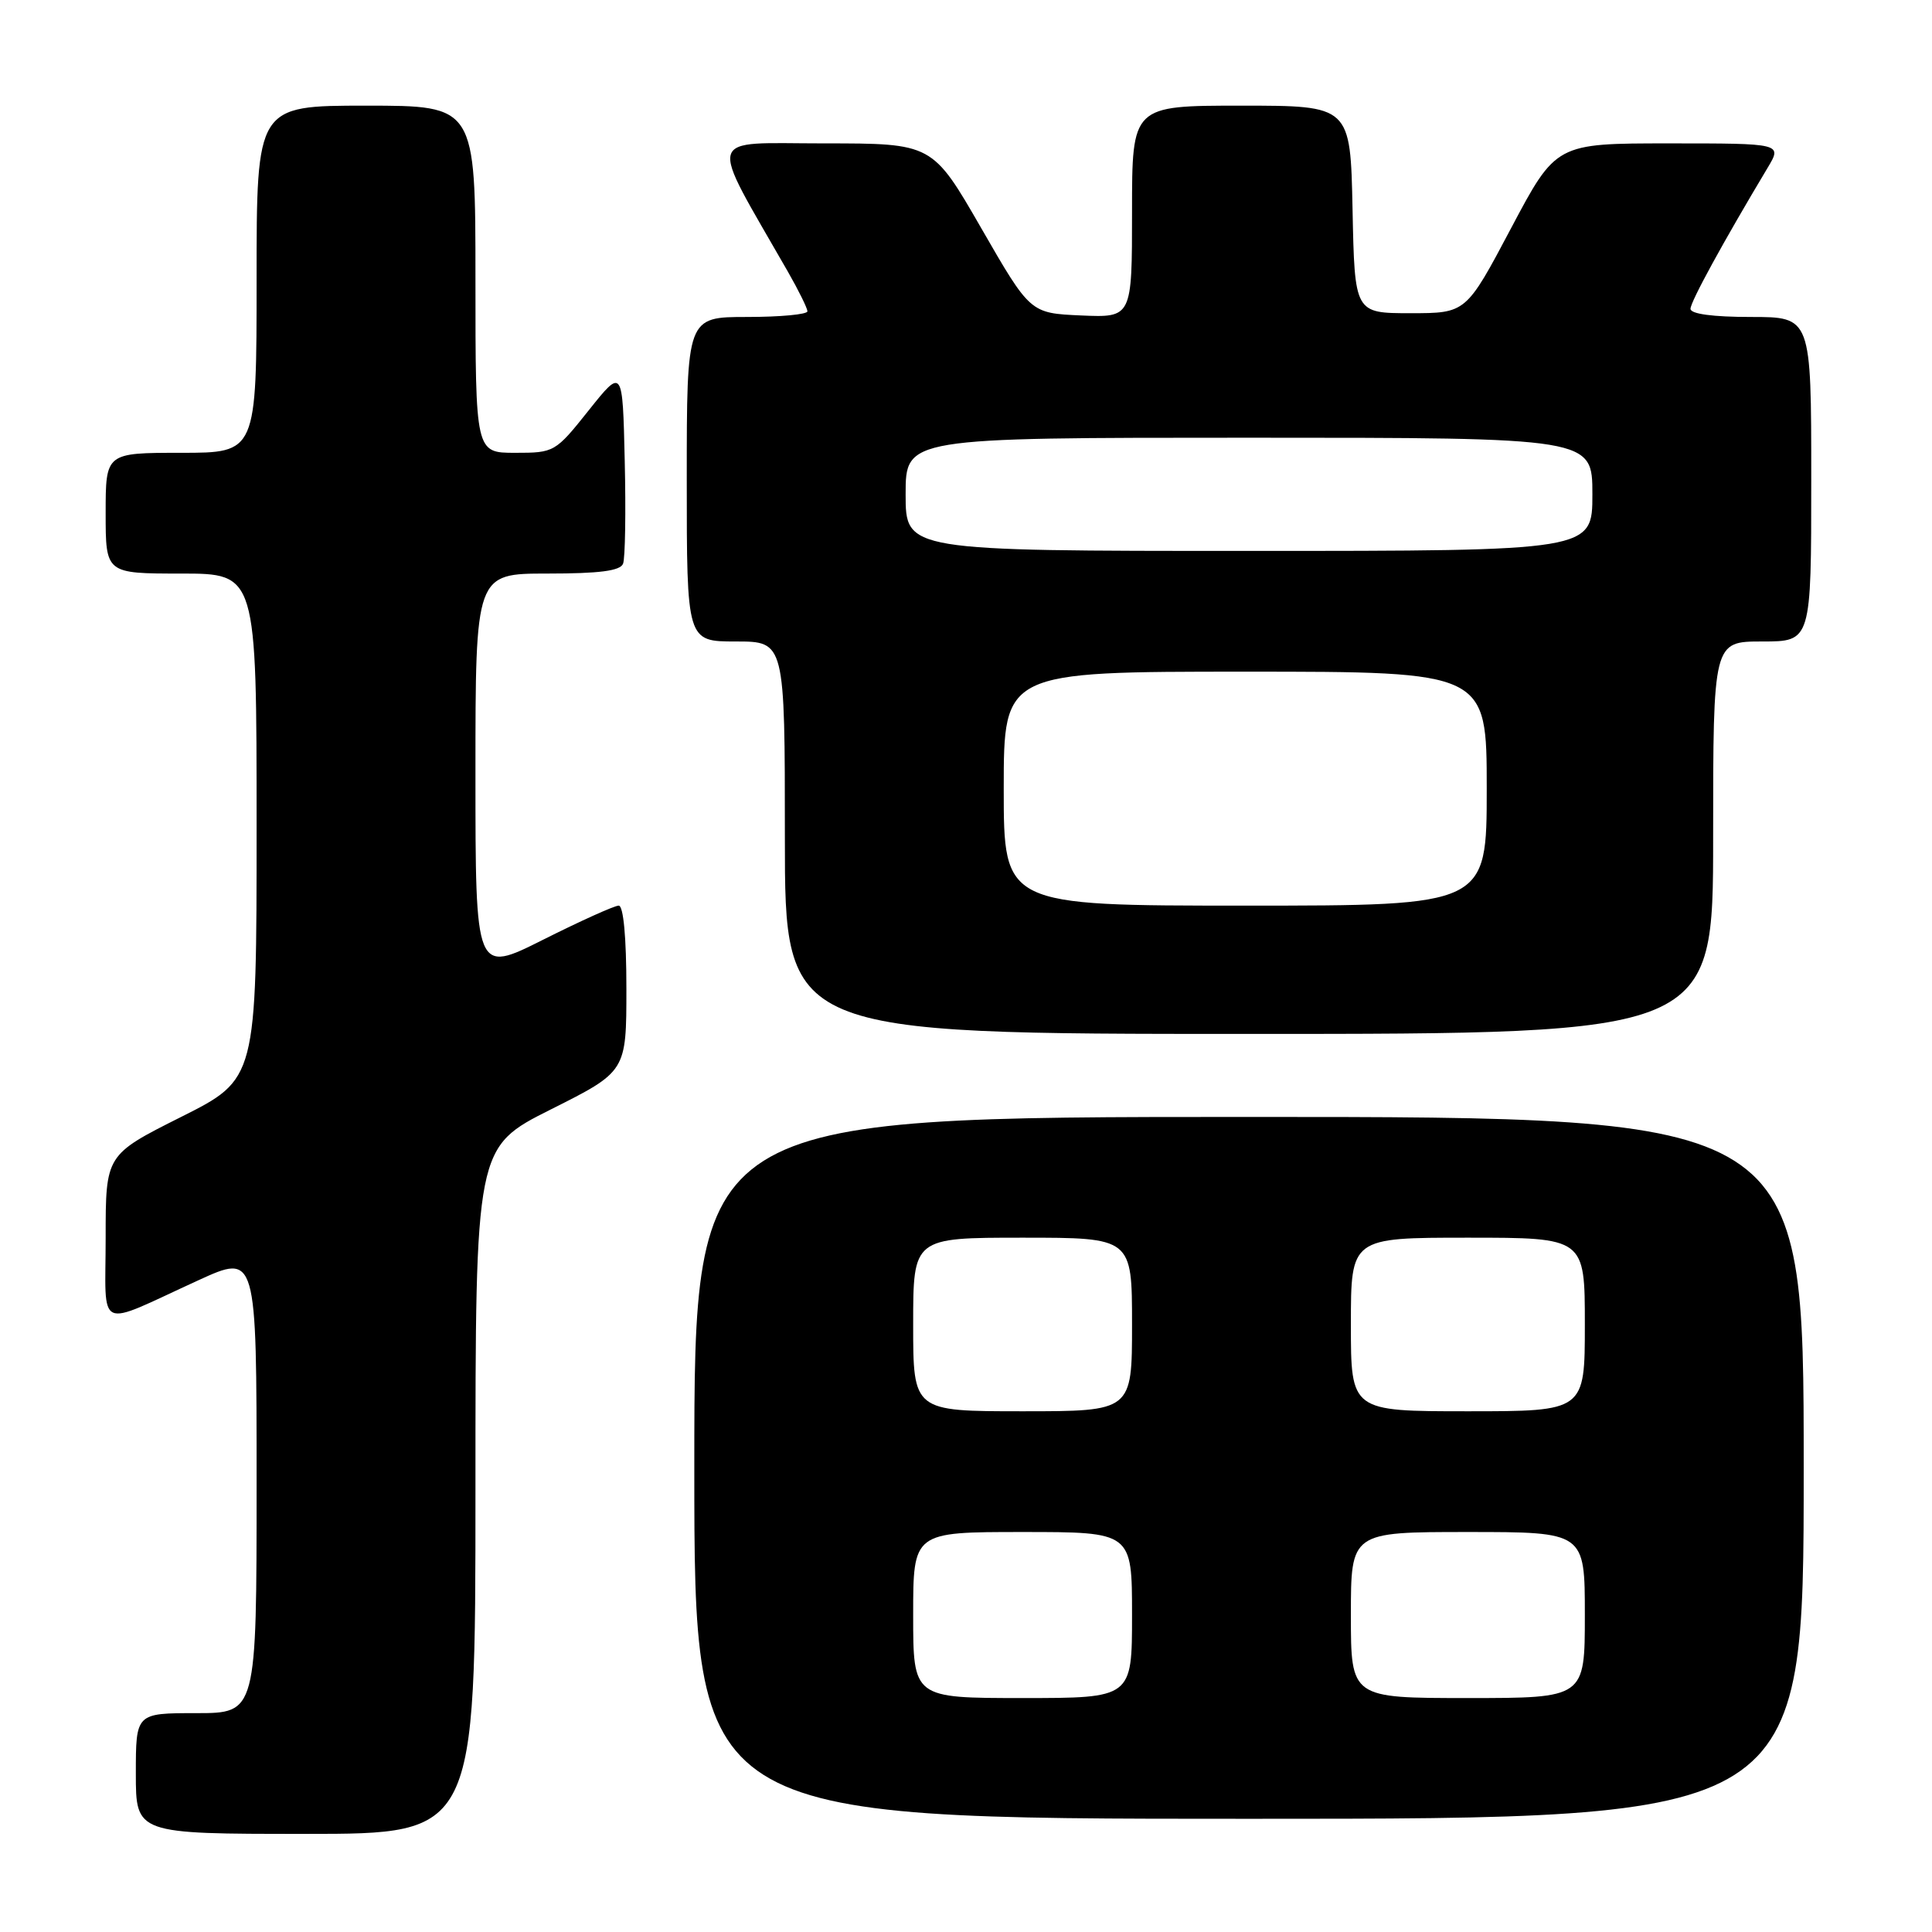 <?xml version="1.0" encoding="UTF-8" standalone="no"?>
<!DOCTYPE svg PUBLIC "-//W3C//DTD SVG 1.1//EN" "http://www.w3.org/Graphics/SVG/1.1/DTD/svg11.dtd" >
<svg xmlns="http://www.w3.org/2000/svg" xmlns:xlink="http://www.w3.org/1999/xlink" version="1.1" viewBox="0 0 256 256">
 <g >
 <path fill="currentColor"
d=" M 63.00 197.51 C 63.00 152.02 63.00 152.02 73.00 147.00 C 83.00 141.98 83.00 141.98 83.00 130.99 C 83.00 124.19 82.61 120.00 81.98 120.00 C 81.42 120.00 76.92 122.03 71.98 124.51 C 63.00 129.02 63.00 129.02 63.00 102.51 C 63.00 76.00 63.00 76.00 72.53 76.00 C 79.45 76.00 82.20 75.64 82.56 74.69 C 82.84 73.98 82.94 67.84 82.78 61.06 C 82.50 48.74 82.50 48.74 78.01 54.37 C 73.58 59.93 73.45 60.00 68.26 60.00 C 63.00 60.00 63.00 60.00 63.00 37.00 C 63.00 14.00 63.00 14.00 48.50 14.00 C 34.00 14.00 34.00 14.00 34.00 37.00 C 34.00 60.00 34.00 60.00 24.00 60.00 C 14.00 60.00 14.00 60.00 14.00 68.00 C 14.00 76.00 14.00 76.00 24.00 76.00 C 34.00 76.00 34.00 76.00 34.00 109.49 C 34.00 142.98 34.00 142.98 24.00 148.00 C 14.00 153.02 14.00 153.02 14.00 163.98 C 14.00 176.63 12.52 175.94 26.25 169.66 C 34.00 166.11 34.00 166.11 34.00 196.56 C 34.00 227.00 34.00 227.00 26.00 227.00 C 18.00 227.00 18.00 227.00 18.00 235.00 C 18.00 243.00 18.00 243.00 40.50 243.00 C 63.00 243.00 63.00 243.00 63.00 197.51 Z  M 239.00 194.50 C 239.00 148.00 239.00 148.00 165.50 148.00 C 92.00 148.00 92.00 148.00 92.00 194.50 C 92.00 241.00 92.00 241.00 165.50 241.00 C 239.00 241.00 239.00 241.00 239.00 194.50 Z  M 227.00 111.00 C 227.00 85.00 227.00 85.00 233.50 85.00 C 240.00 85.00 240.00 85.00 240.00 63.50 C 240.00 42.00 240.00 42.00 232.00 42.00 C 226.96 42.00 224.00 41.60 224.00 40.92 C 224.00 39.98 228.33 32.07 234.21 22.25 C 236.16 19.00 236.16 19.00 221.17 19.00 C 206.18 19.00 206.18 19.00 200.22 30.25 C 194.26 41.50 194.26 41.50 186.88 41.50 C 179.50 41.50 179.50 41.50 179.22 27.75 C 178.94 14.00 178.94 14.00 164.47 14.00 C 150.00 14.00 150.00 14.00 150.00 28.05 C 150.00 42.09 150.00 42.09 143.25 41.80 C 136.51 41.50 136.51 41.50 130.03 30.25 C 123.55 19.00 123.55 19.00 109.19 19.00 C 93.27 19.00 93.73 17.36 104.40 36.00 C 105.82 38.48 106.98 40.84 106.99 41.25 C 106.99 41.66 103.40 42.00 99.00 42.00 C 91.00 42.00 91.00 42.00 91.00 63.50 C 91.00 85.00 91.00 85.00 97.50 85.00 C 104.00 85.00 104.00 85.00 104.00 111.00 C 104.00 137.00 104.00 137.00 165.50 137.00 C 227.00 137.00 227.00 137.00 227.00 111.00 Z  M 121.00 214.00 C 121.00 203.00 121.00 203.00 135.50 203.00 C 150.00 203.00 150.00 203.00 150.00 214.00 C 150.00 225.00 150.00 225.00 135.50 225.00 C 121.00 225.00 121.00 225.00 121.00 214.00 Z  M 179.00 214.00 C 179.00 203.00 179.00 203.00 194.50 203.00 C 210.00 203.00 210.00 203.00 210.00 214.00 C 210.00 225.00 210.00 225.00 194.50 225.00 C 179.00 225.00 179.00 225.00 179.00 214.00 Z  M 121.00 175.50 C 121.00 164.00 121.00 164.00 135.50 164.00 C 150.00 164.00 150.00 164.00 150.00 175.50 C 150.00 187.00 150.00 187.00 135.50 187.00 C 121.00 187.00 121.00 187.00 121.00 175.50 Z  M 179.00 175.50 C 179.00 164.00 179.00 164.00 194.50 164.00 C 210.00 164.00 210.00 164.00 210.00 175.50 C 210.00 187.00 210.00 187.00 194.50 187.00 C 179.00 187.00 179.00 187.00 179.00 175.50 Z  M 133.00 104.50 C 133.00 89.00 133.00 89.00 165.00 89.00 C 197.00 89.00 197.00 89.00 197.00 104.50 C 197.00 120.00 197.00 120.00 165.00 120.00 C 133.00 120.00 133.00 120.00 133.00 104.50 Z  M 120.00 65.50 C 120.00 58.00 120.00 58.00 165.50 58.00 C 211.00 58.00 211.00 58.00 211.00 65.50 C 211.00 73.00 211.00 73.00 165.50 73.00 C 120.00 73.00 120.00 73.00 120.00 65.50 Z "/>
</g>
</svg>